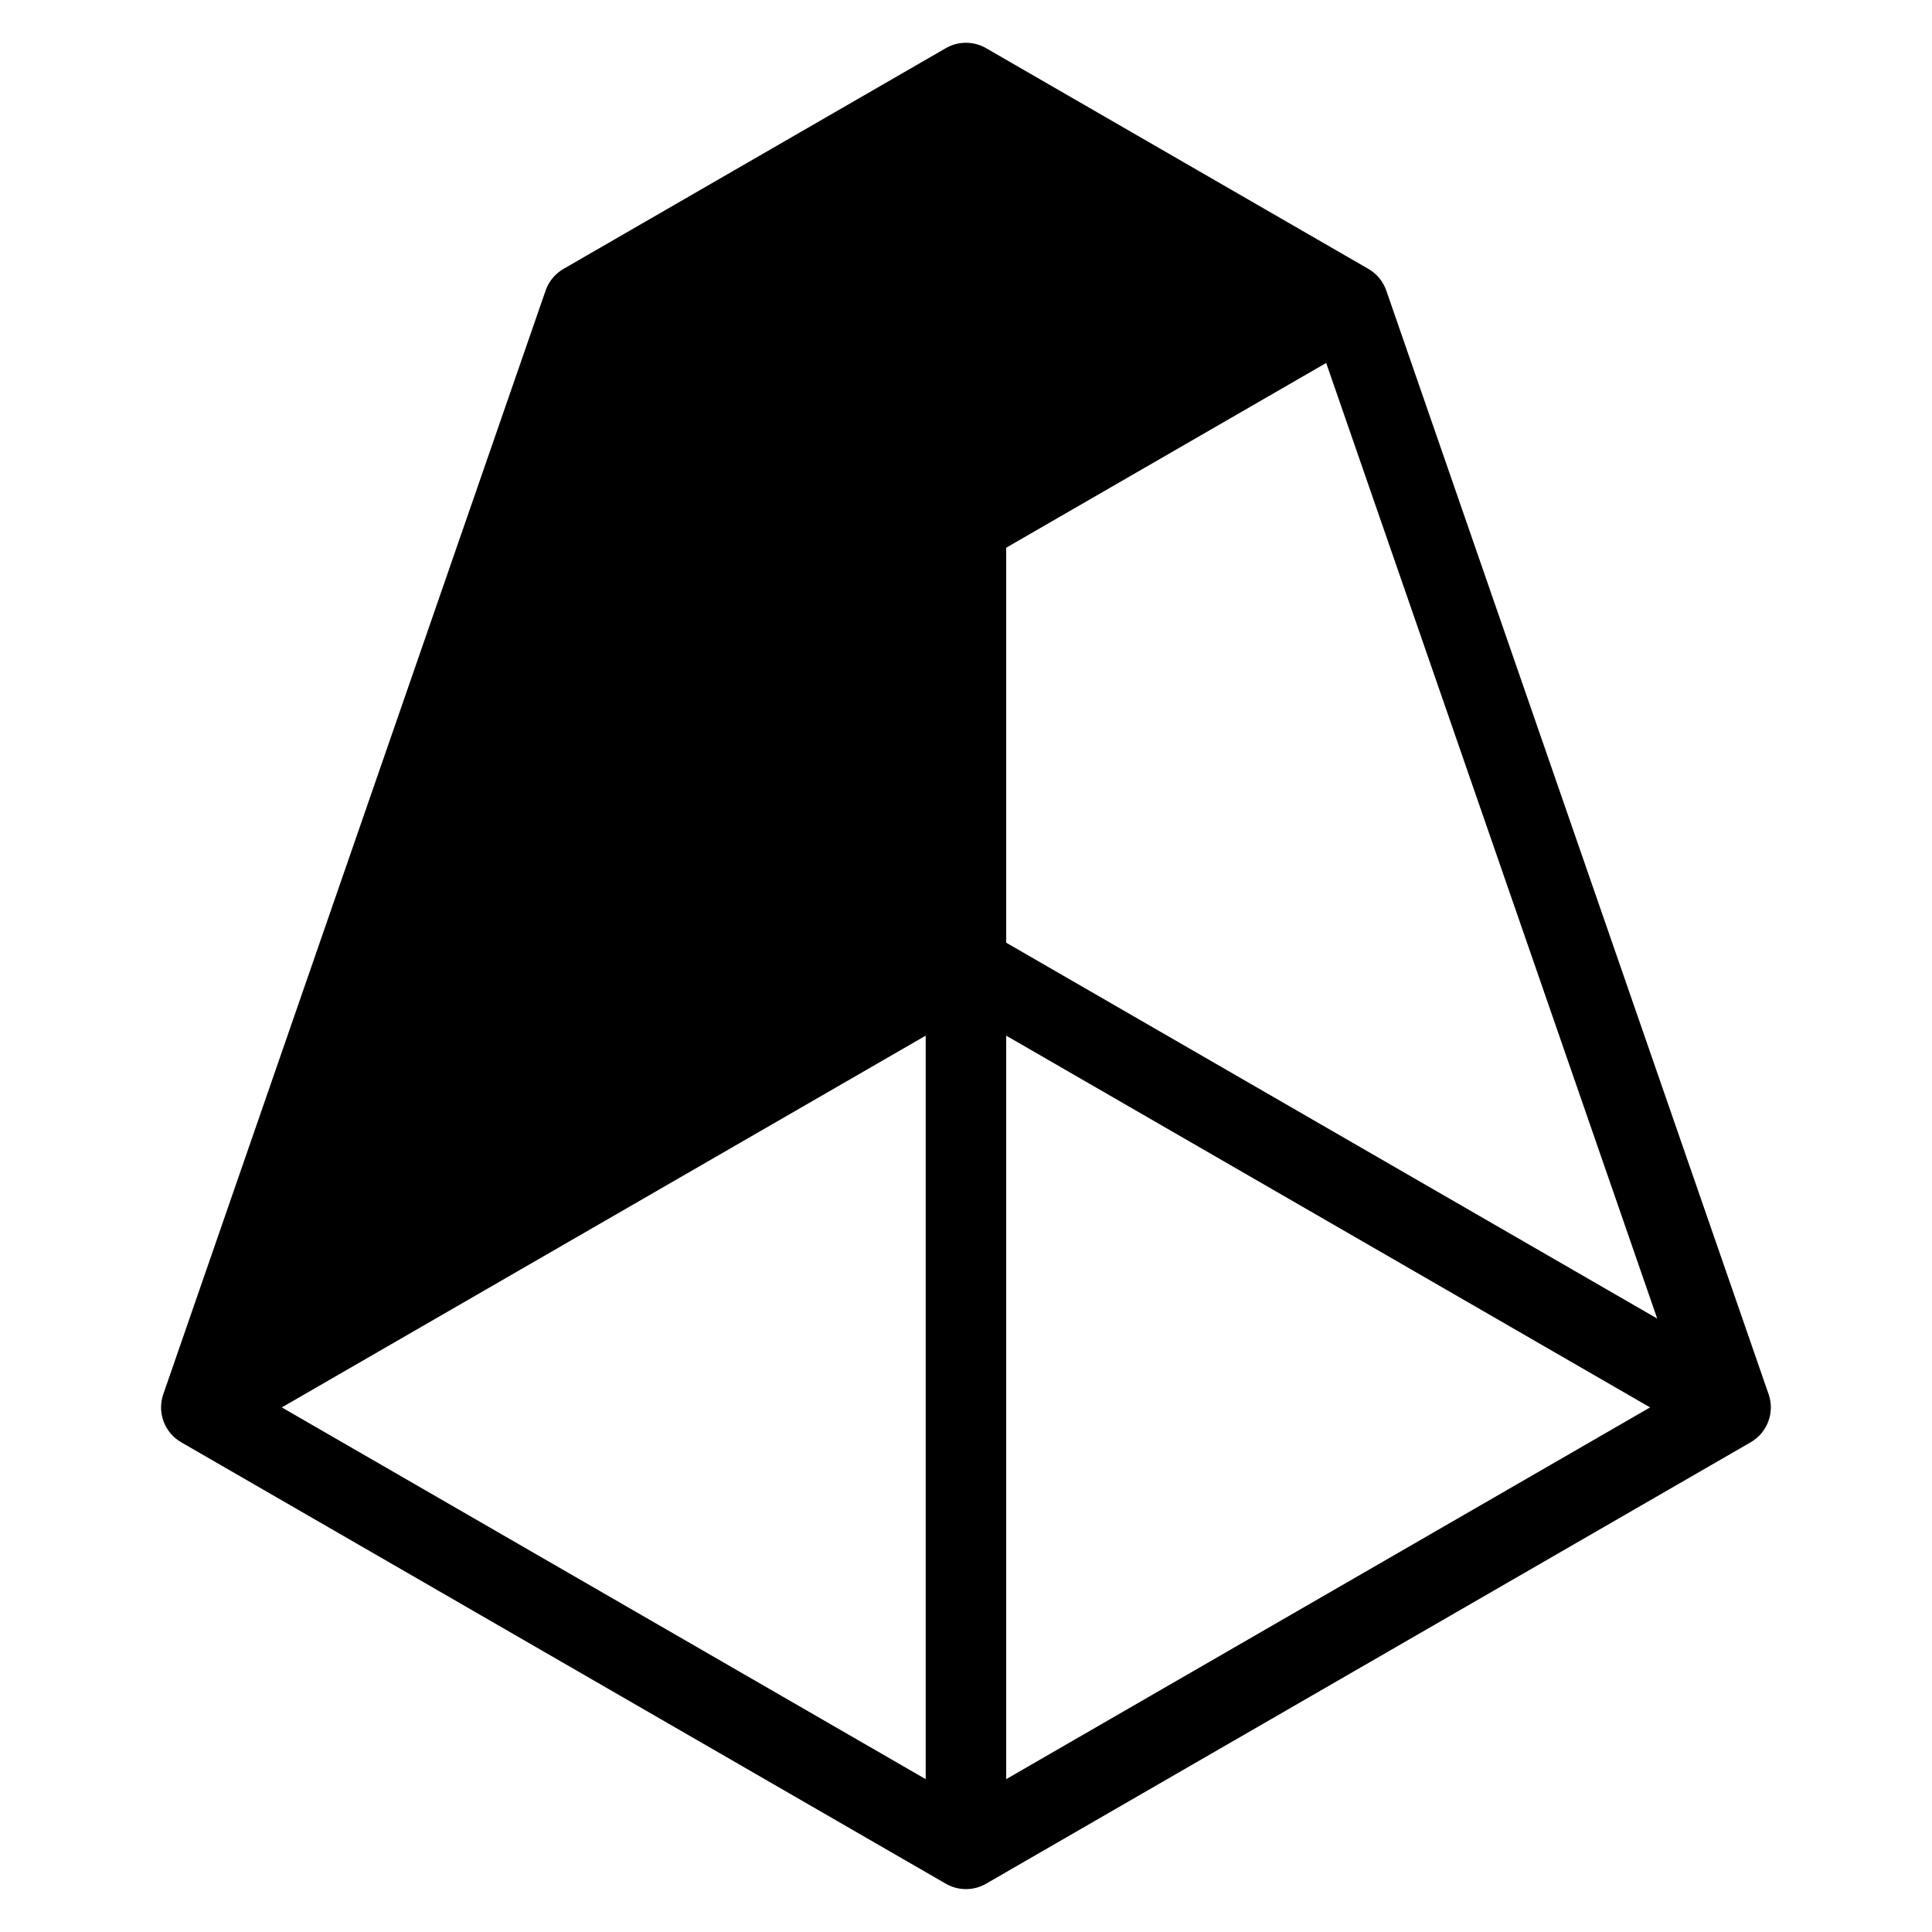 <?xml version="1.0" encoding="UTF-8" standalone="no"?>
<!DOCTYPE svg PUBLIC "-//W3C//DTD SVG 1.1//EN" "http://www.w3.org/Graphics/SVG/1.1/DTD/svg11.dtd">
<svg width="100%" height="100%" viewBox="0 0 256 256" version="1.1" xmlns="http://www.w3.org/2000/svg" xmlns:xlink="http://www.w3.org/1999/xlink" xml:space="preserve" xmlns:serif="http://www.serif.com/" style="fill-rule:evenodd;clip-rule:evenodd;stroke-linejoin:round;stroke-miterlimit:2;">
    <g transform="matrix(0.914,0,0,0.914,26.675,11)">
        <path d="M-2.918,197.053C-3.199,196.891 -3.466,196.705 -3.716,196.499C-5.06,195.389 -5.835,193.734 -5.835,192C-5.835,191.356 -5.729,190.711 -5.513,190.09L49.912,30.09C50.377,28.75 51.304,27.642 52.508,26.947L107.934,-5.053C109.739,-6.095 111.963,-6.095 113.769,-5.053L169.194,26.947C170.398,27.642 171.325,28.747 171.79,30.09L227.216,190.09C227.224,190.114 227.232,190.137 227.24,190.161C227.555,191.11 227.613,192.084 227.45,193.007C227.22,194.321 226.545,195.518 225.542,196.394C225.26,196.641 224.952,196.862 224.62,197.053L113.769,261.053C112.888,261.562 111.886,261.835 110.851,261.835C109.816,261.835 108.814,261.562 107.934,261.053L-2.918,197.053ZM211.066,179.122L163.076,40.585L116.686,67.369L116.686,124.631L211.066,179.122ZM116.686,245.894L210.033,192L116.686,138.106L116.686,245.894ZM11.67,192L105.016,245.894L105.016,138.106L11.67,192Z"/>
    </g>
</svg>
